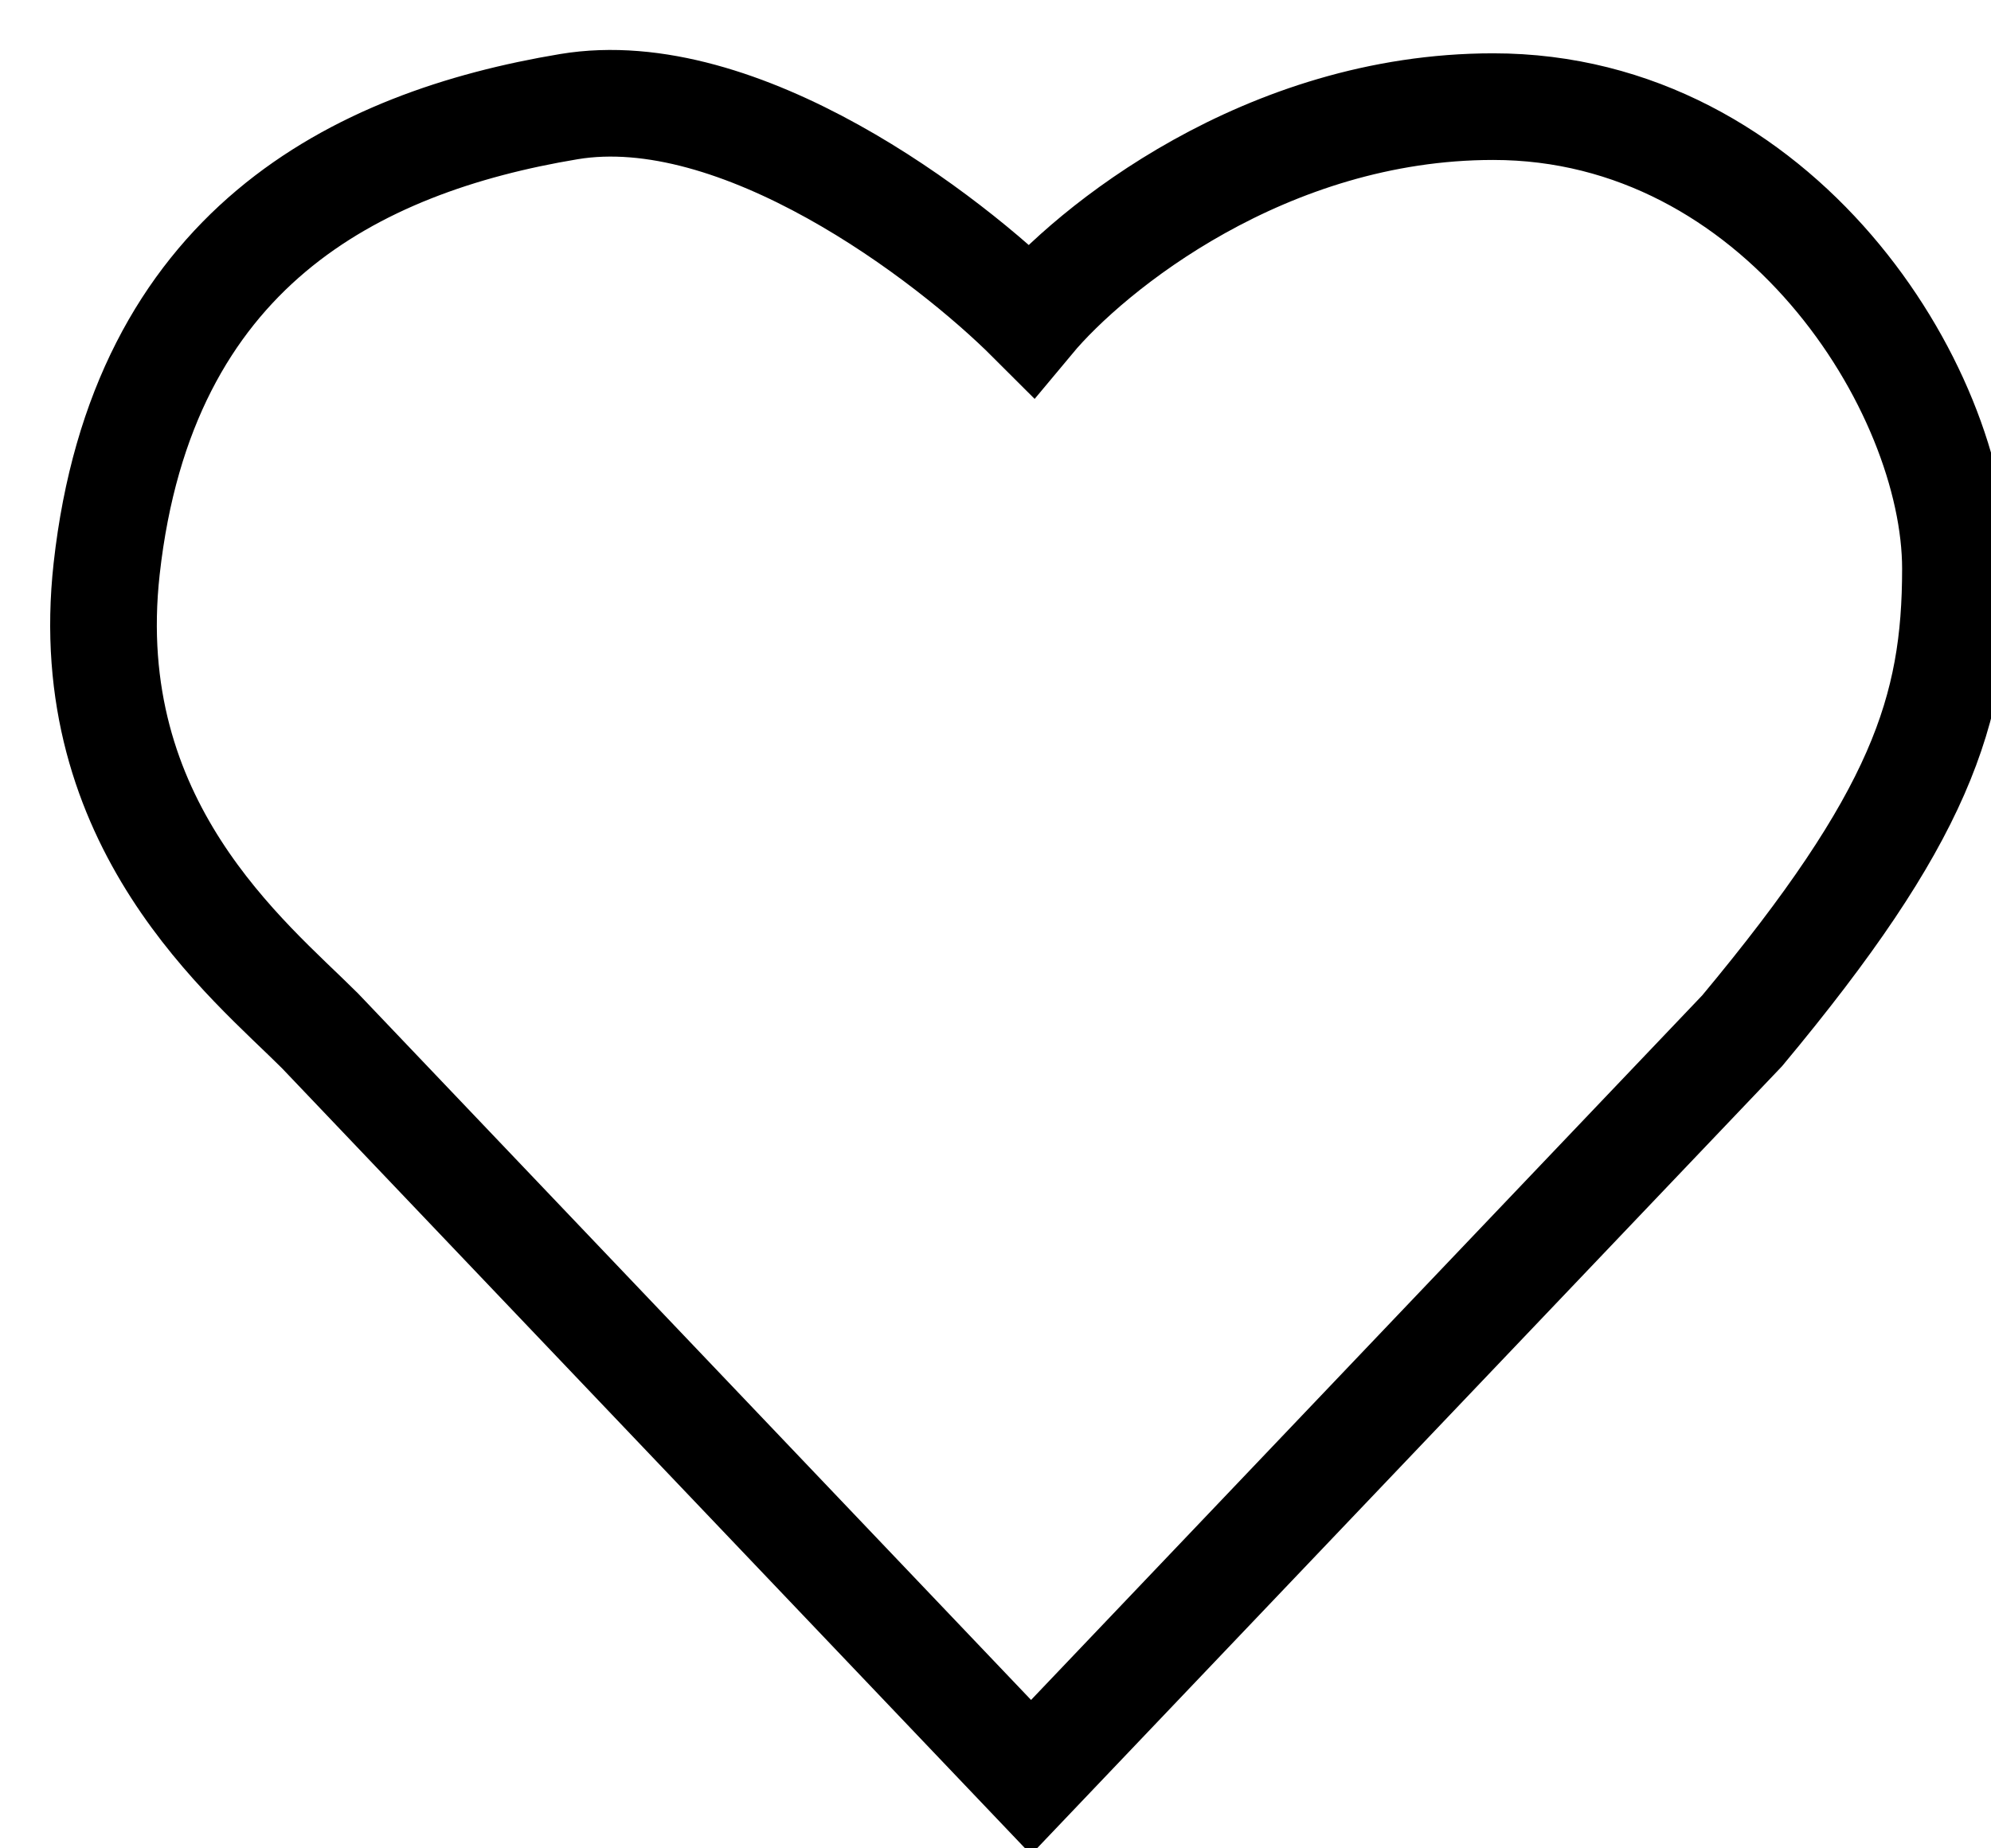 <svg width="28" height="26" viewBox="0 0 28 26" fill="none" xmlns="http://www.w3.org/2000/svg">
    <path d="M8 1.5c2.4-.4 5.333 1.833 6.5 3 .833-1 3.3-3 6.5-3 4 0 6.5 3.95 6.5 6.5 0 2-.5 3.5-3 6.5L14.5 25l-10-10.5c-1-1-3.4-2.9-3-6.5C2 3.5 5 2 8 1.5z" stroke="#000" stroke-width="1.5"/>
</svg>
